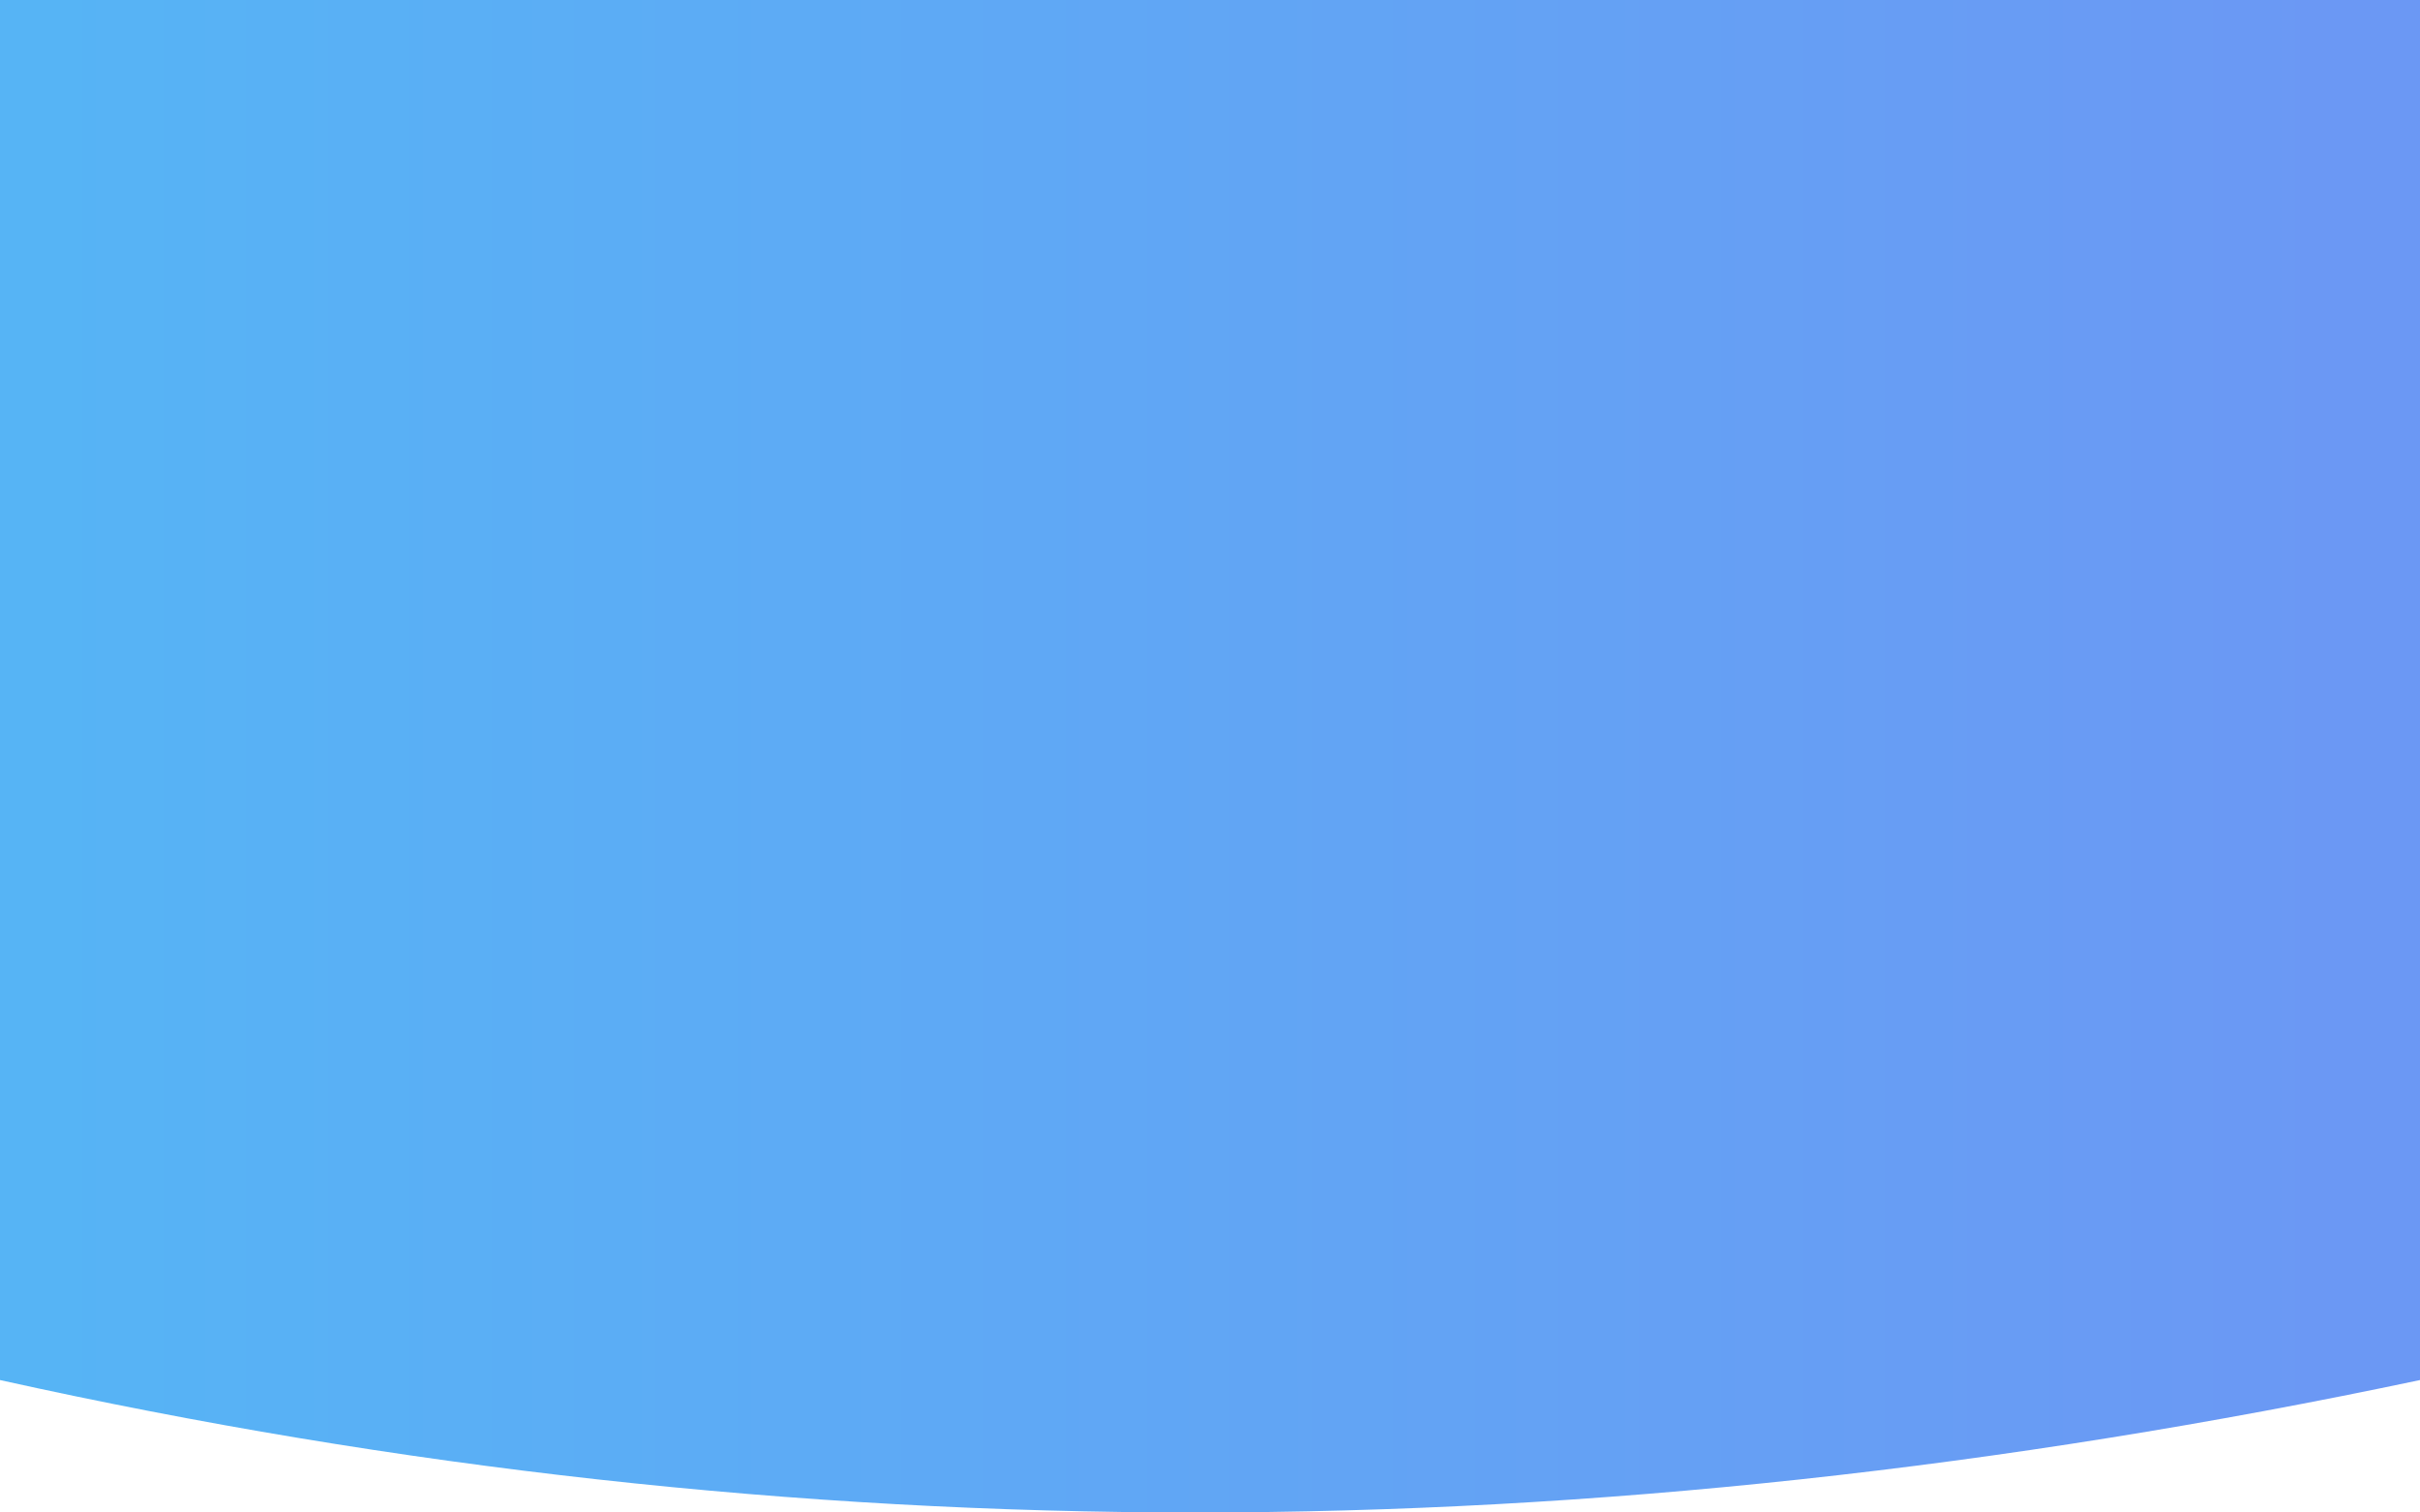 <svg xmlns="http://www.w3.org/2000/svg" xmlns:xlink="http://www.w3.org/1999/xlink" width="1440" height="900" viewBox="0 0 1440 900">
    <defs>
        <linearGradient id="b" x1="2.084%" x2="96.14%" y1="50%" y2="50%">
            <stop offset="0%" stop-color="#56B4F5"/>
            <stop offset="100%" stop-color="#6B98F4"/>
        </linearGradient>
        <path id="a" d="M0 0h1440v821.198C1191.343 873.733 948.404 900 711.183 900S236.9 873.733 0 821.198V0z"/>
    </defs>
    <use fill="url(#b)" fill-rule="evenodd" xlink:href="#a"/>
</svg>
